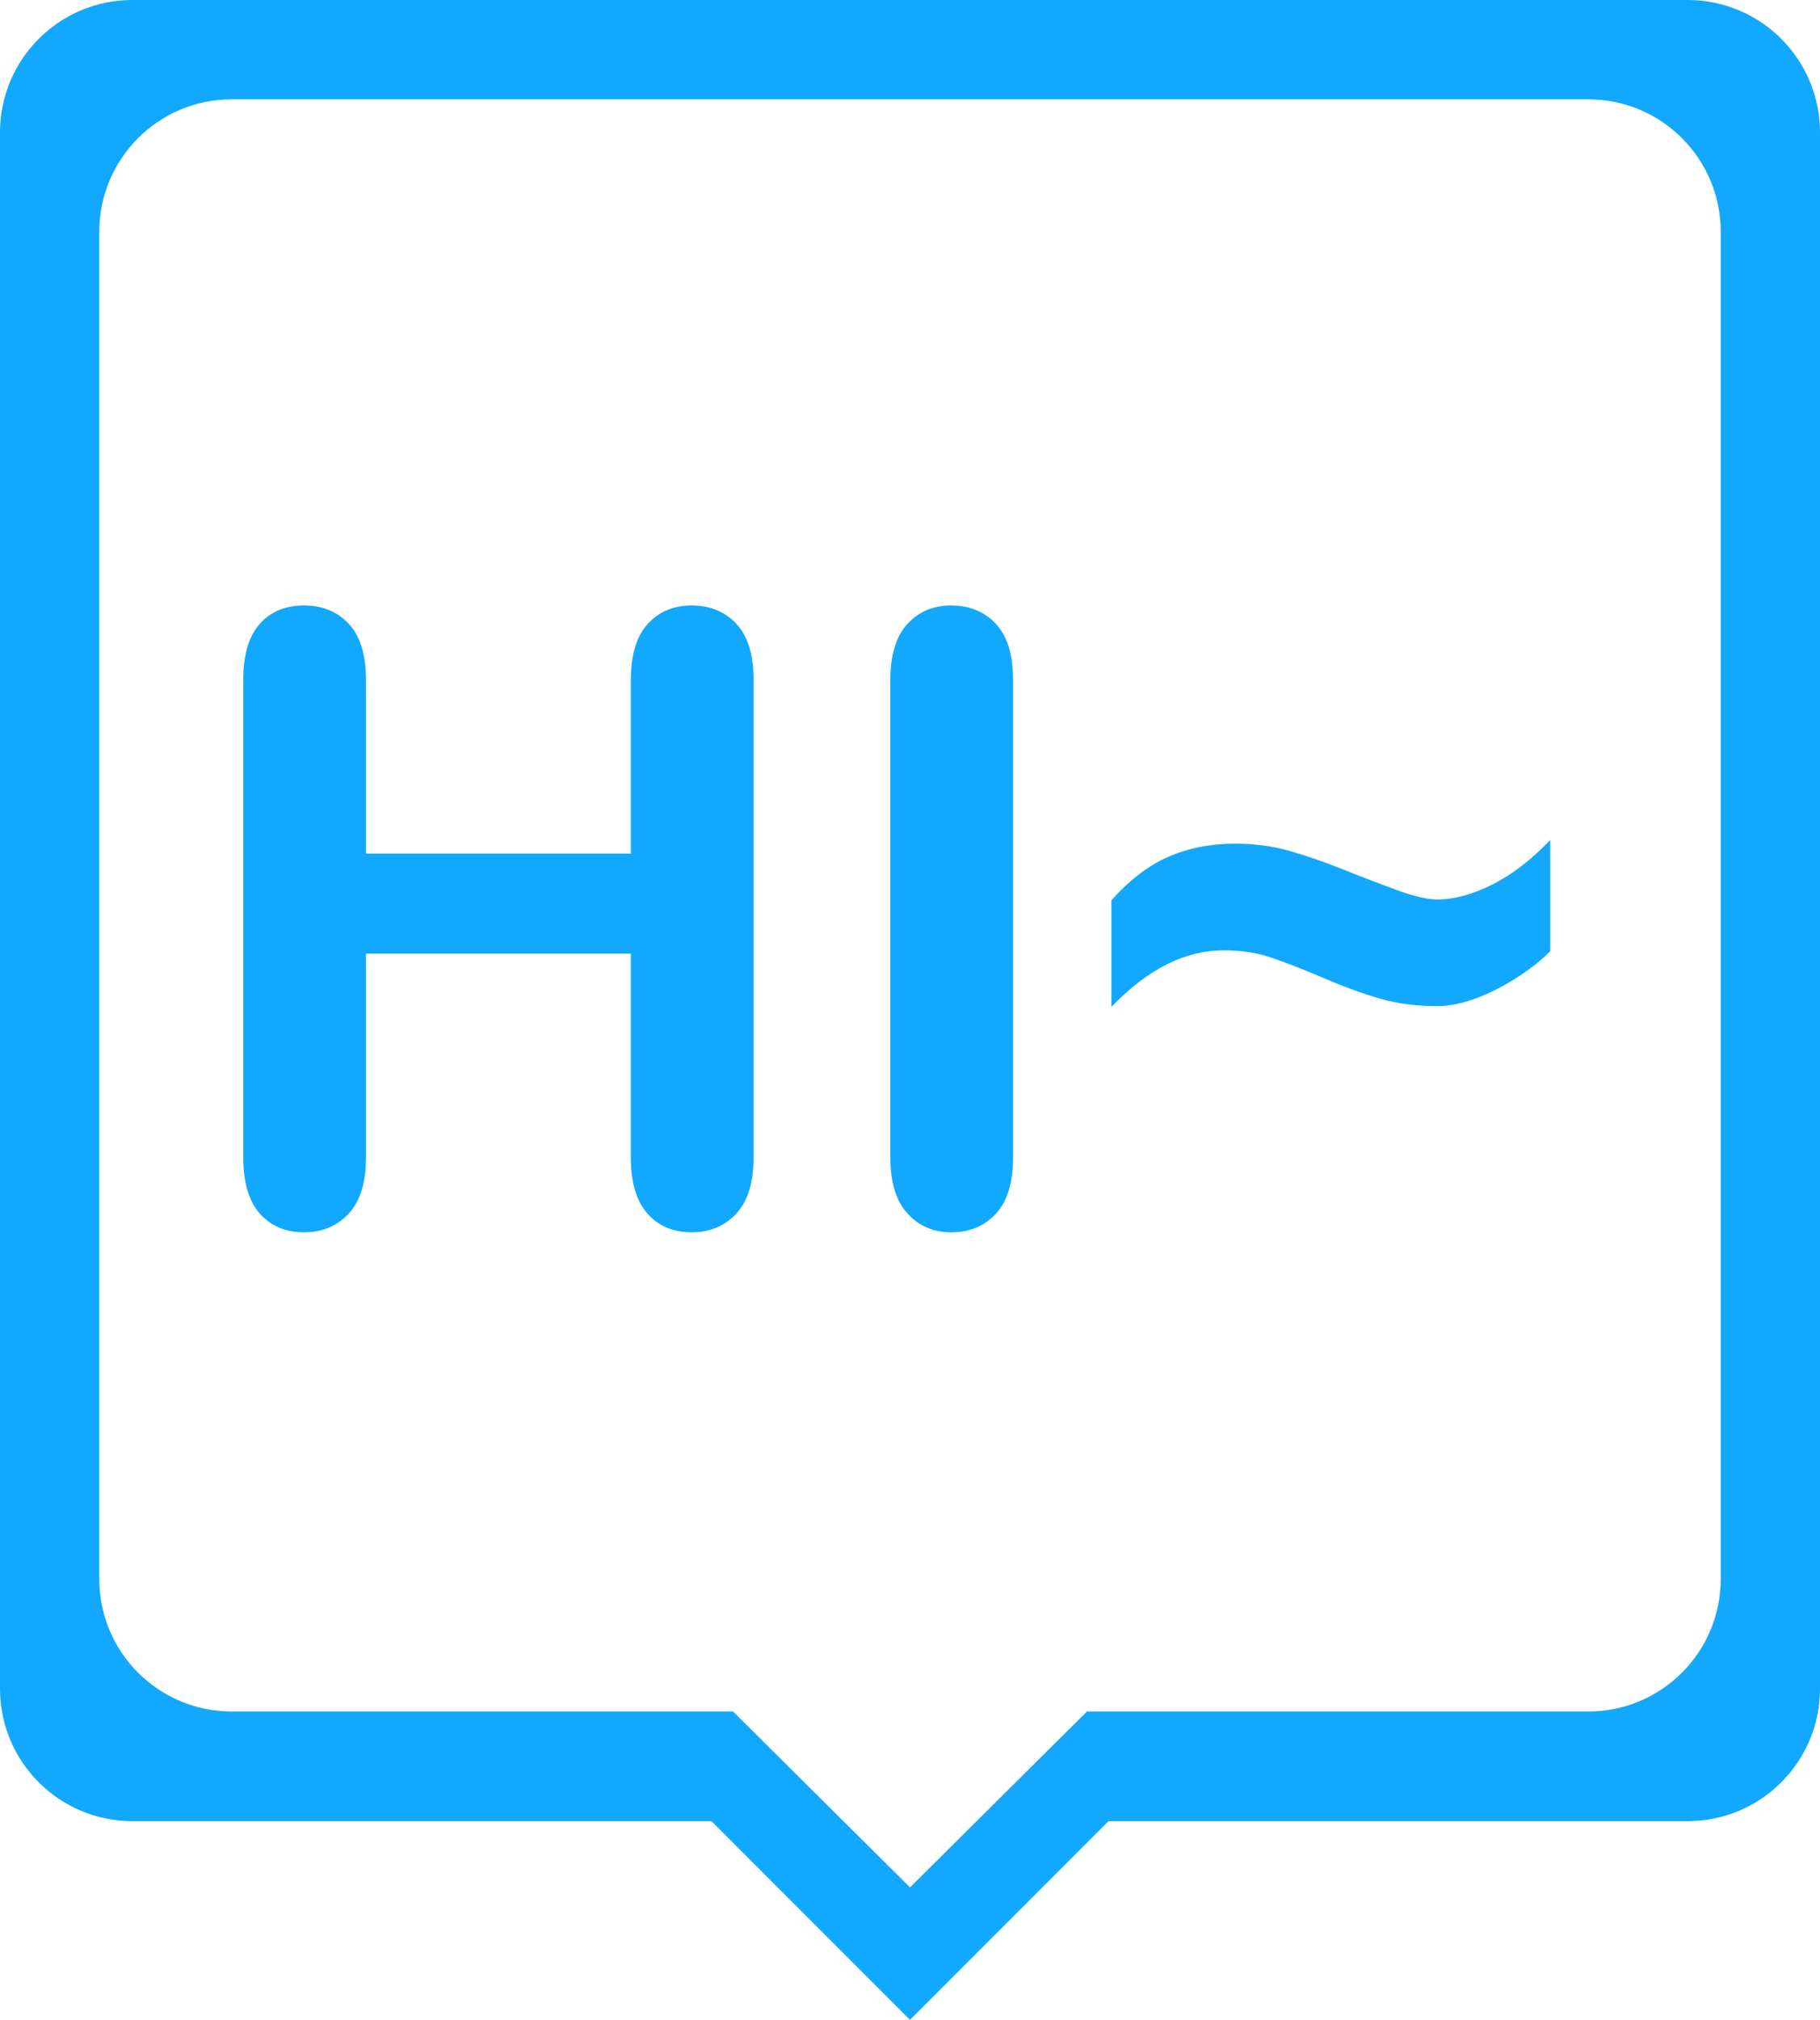 <svg
 xmlns="http://www.w3.org/2000/svg"
 xmlns:xlink="http://www.w3.org/1999/xlink"
 width="55px" height="61px">
<path fill-rule="evenodd"  fill="#11a8fe"
 d="M51.000,55.000 L33.501,55.000 L27.500,61.001 L21.499,55.000 L4.000,55.000 C1.791,55.000 -0.000,53.209 -0.000,51.000 L-0.000,4.000 C-0.000,1.791 1.791,0.000 4.000,0.000 L51.000,0.000 C53.209,0.000 55.000,1.791 55.000,4.000 L55.000,51.000 C55.000,53.209 53.209,55.000 51.000,55.000 ZM52.000,7.000 C52.000,4.791 50.209,3.000 48.000,3.000 L7.000,3.000 C4.791,3.000 3.000,4.791 3.000,7.000 L3.000,47.687 C3.000,49.897 4.791,51.688 7.000,51.688 L22.152,51.688 L27.500,57.001 L32.848,51.688 L48.000,51.688 C50.209,51.688 52.000,49.897 52.000,47.687 L52.000,7.000 ZM44.625,30.143 C44.201,30.305 43.801,30.386 43.426,30.386 C42.827,30.386 42.271,30.316 41.759,30.174 C41.247,30.033 40.665,29.822 40.011,29.543 C39.358,29.265 38.819,29.054 38.394,28.913 C37.970,28.771 37.499,28.701 36.983,28.701 C35.809,28.701 34.677,29.271 33.586,30.411 L33.586,27.190 C34.136,26.574 34.712,26.134 35.316,25.872 C35.919,25.610 36.596,25.479 37.345,25.479 C37.920,25.479 38.467,25.554 38.987,25.704 C39.507,25.853 40.042,26.039 40.592,26.259 C41.141,26.480 41.678,26.686 42.203,26.877 C42.727,27.069 43.135,27.165 43.426,27.165 C43.951,27.165 44.515,27.011 45.118,26.703 C45.722,26.395 46.298,25.949 46.848,25.366 L46.848,28.726 C46.598,28.984 46.271,29.244 45.868,29.506 C45.464,29.768 45.050,29.981 44.625,30.143 ZM28.741,37.217 C28.209,37.217 27.769,37.027 27.424,36.649 C27.079,36.270 26.906,35.706 26.906,34.957 L26.906,20.534 C26.906,19.785 27.076,19.223 27.418,18.848 C27.759,18.474 28.200,18.286 28.741,18.286 C29.299,18.286 29.751,18.472 30.096,18.842 C30.442,19.212 30.615,19.776 30.615,20.534 L30.615,34.957 C30.615,35.714 30.442,36.280 30.096,36.655 C29.751,37.030 29.299,37.217 28.741,37.217 ZM20.899,37.217 C20.342,37.217 19.896,37.027 19.563,36.649 C19.230,36.270 19.064,35.706 19.064,34.957 L19.064,28.800 L11.060,28.800 L11.060,34.957 C11.060,35.714 10.885,36.280 10.535,36.655 C10.185,37.030 9.736,37.217 9.186,37.217 C8.629,37.217 8.183,37.027 7.850,36.649 C7.517,36.270 7.351,35.706 7.351,34.957 L7.351,20.534 C7.351,19.785 7.515,19.223 7.844,18.848 C8.173,18.474 8.620,18.286 9.186,18.286 C9.744,18.286 10.196,18.472 10.541,18.842 C10.887,19.212 11.060,19.776 11.060,20.534 L11.060,25.779 L19.064,25.779 L19.064,20.534 C19.064,19.785 19.232,19.223 19.570,18.848 C19.907,18.474 20.350,18.286 20.899,18.286 C21.457,18.286 21.909,18.472 22.254,18.842 C22.600,19.212 22.773,19.776 22.773,20.534 L22.773,34.957 C22.773,35.714 22.598,36.280 22.248,36.655 C21.898,37.030 21.449,37.217 20.899,37.217 Z"/>
</svg>

